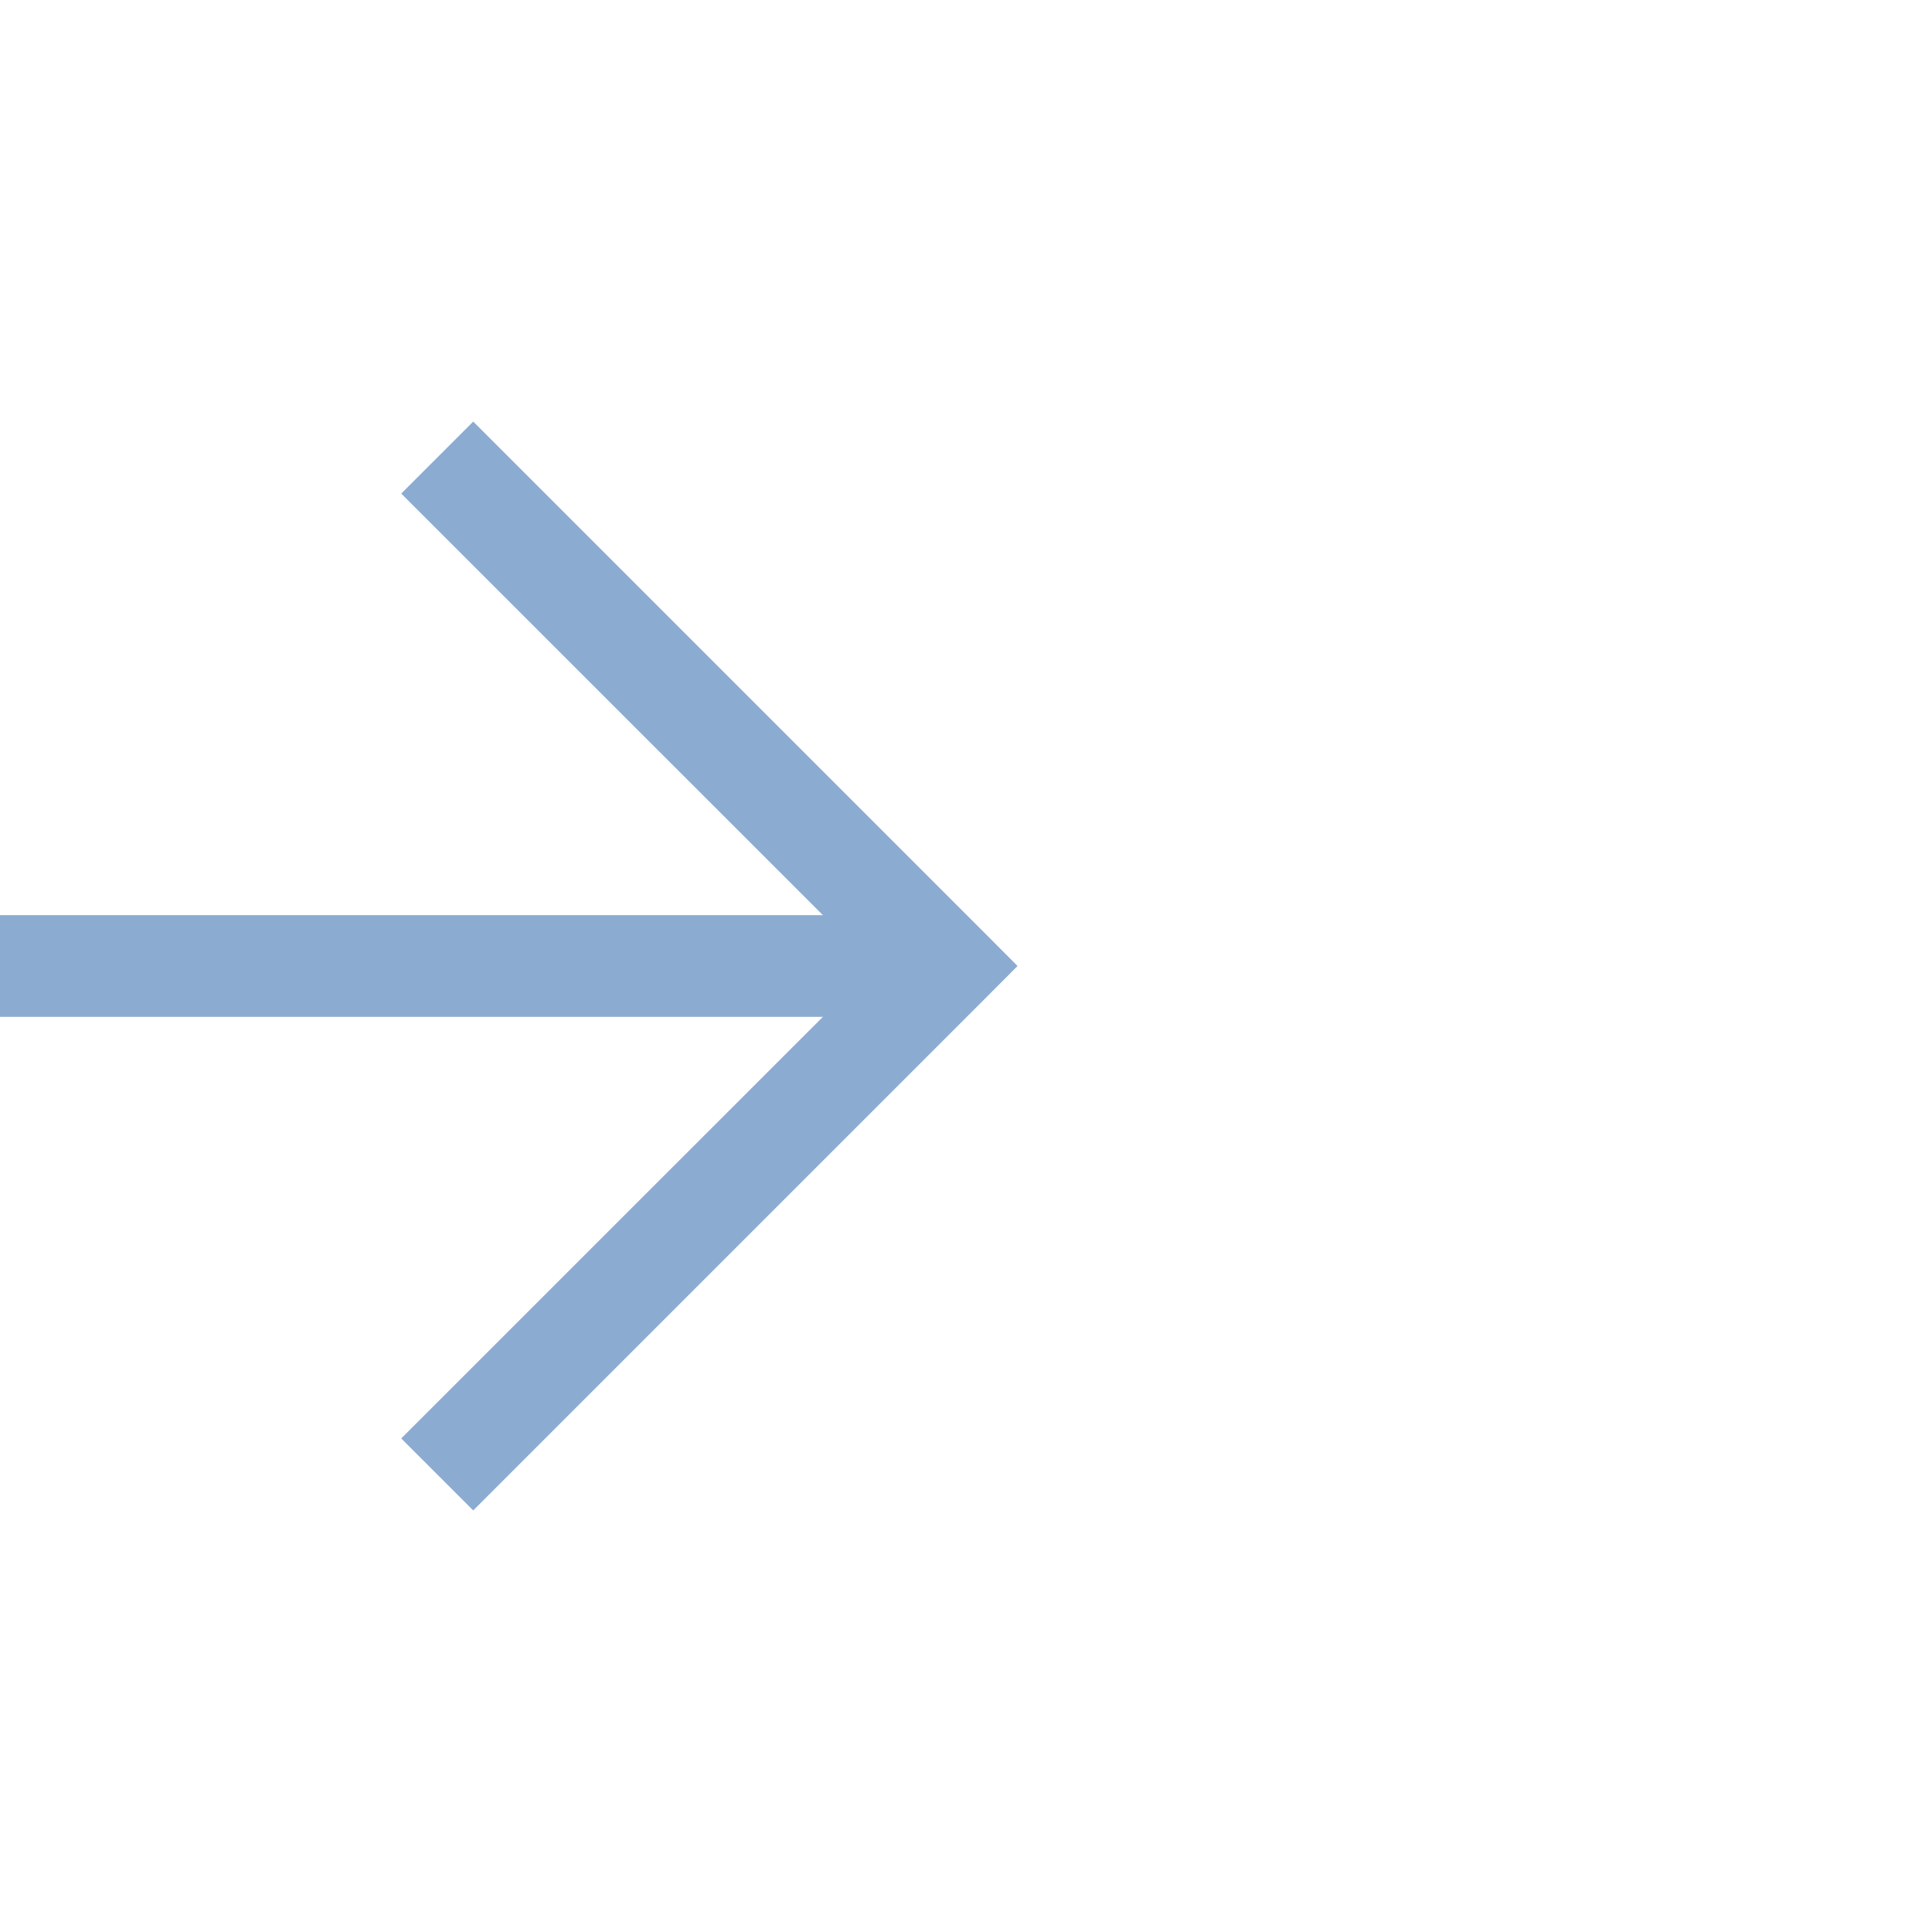 ﻿<?xml version="1.0" encoding="utf-8"?>
<svg version="1.1" xmlns:xlink="http://www.w3.org/1999/xlink" width="19px" height="19px" xmlns="http://www.w3.org/2000/svg">
  <g transform="matrix(1 0 0 1 -932 -948 )">
    <path d="M 935.946 952.854  L 940.593 957.5  L 935.946 962.146  L 936.654 962.854  L 941.654 957.854  L 942.007 957.5  L 941.654 957.146  L 936.654 952.146  L 935.946 952.854  Z " fill-rule="nonzero" fill="#8babd1" stroke="none" />
    <path d="M 932 957.5  L 941 957.5  " stroke-width="1" stroke="#8babd1" fill="none" />
  </g>
</svg>